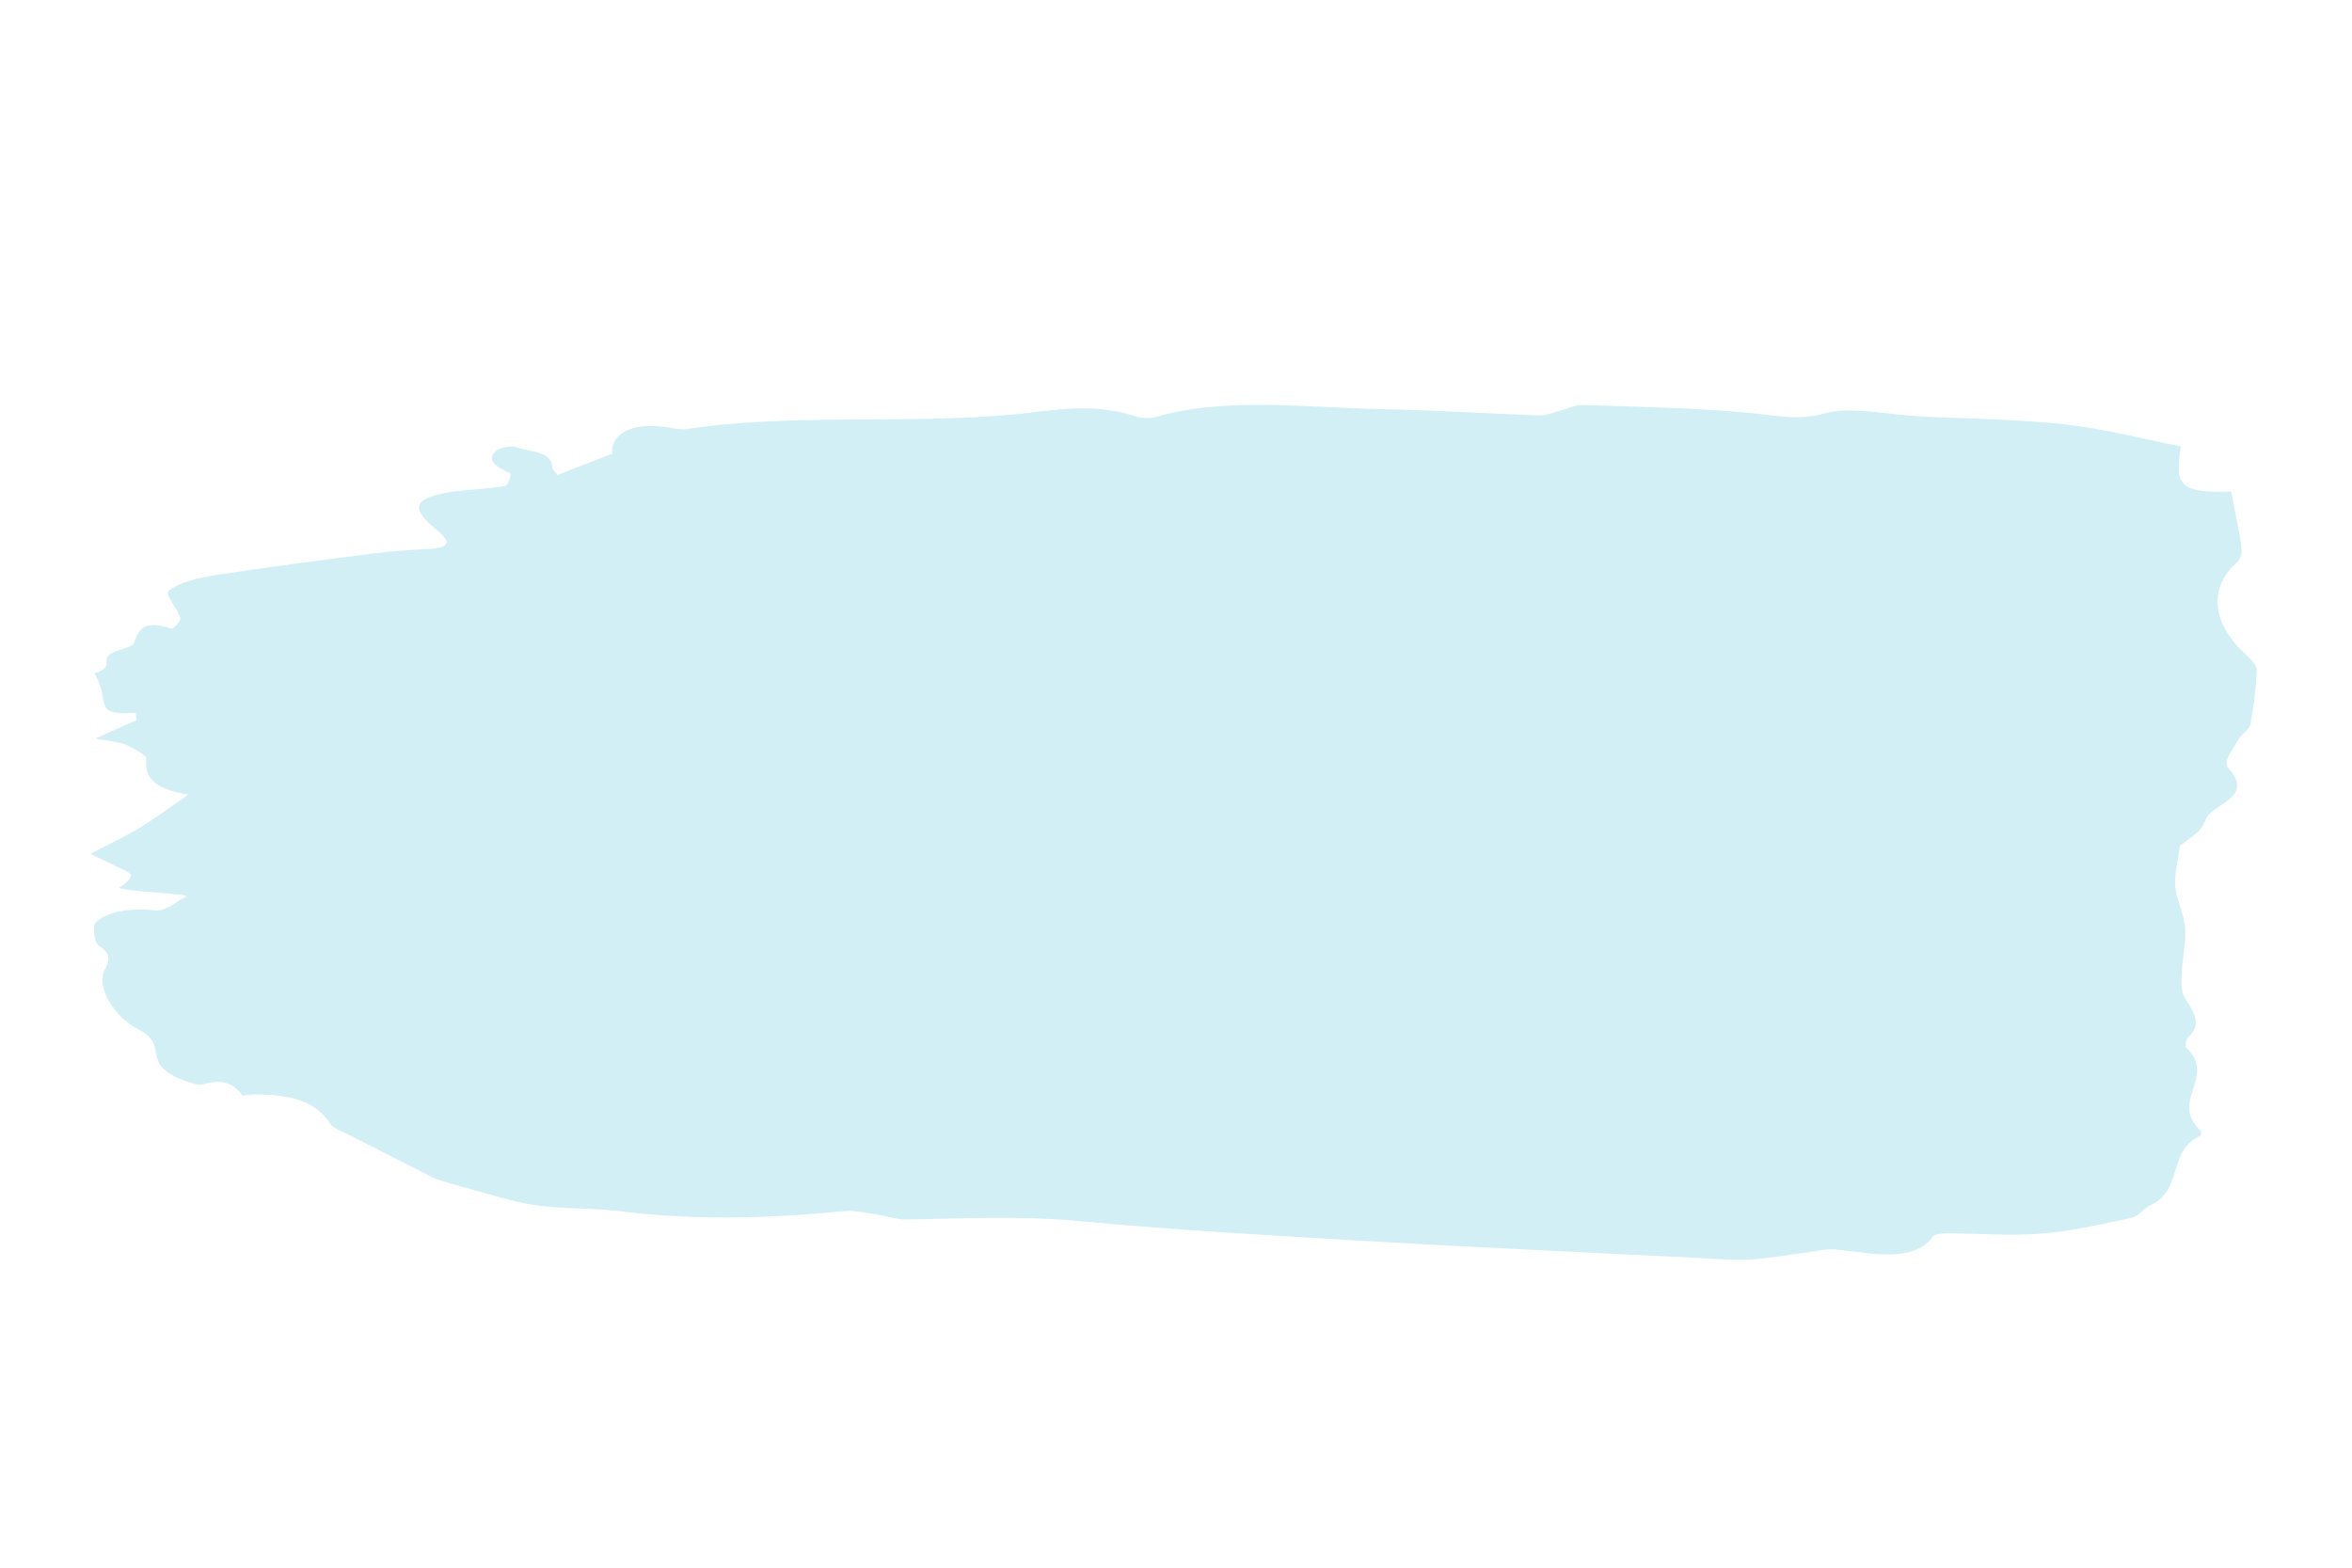 <svg width="1362" height="908" viewBox="0 0 1362 908" fill="none" xmlns="http://www.w3.org/2000/svg">
<path fill-rule="evenodd" clip-rule="evenodd" d="M252.4 682.884C235.84 674.472 219.745 666.356 203.745 658.144C199.321 655.868 193.119 653.666 191.271 650.807C181.701 635.991 164.82 634.006 146.955 633.873C128.695 633.739 160.598 634.201 140.428 634.425C136.549 629.283 130.265 623.953 117.673 628.053C114.361 629.13 105.564 625.69 100.484 623.094C83.416 614.377 97.185 604.792 80.068 596.134C65.418 588.722 55.231 570.754 60.93 561.014C62.514 558.303 63.68 554.748 61.688 551.683C59.745 548.692 57.673 549.035 56.127 546.5C53.825 542.725 54.611 535.28 54.611 535.28C54.611 535.28 61.835 524.362 90.206 527.305C96.268 527.934 101.891 522.163 107.76 519.381C111.626 517.549 65.994 516.078 69.348 513.898C72.299 511.977 75.562 509.56 75.889 506.846C76.037 505.57 69.72 502.979 66.156 501.161C61.655 498.868 56.974 496.759 52.37 494.568C55.864 492.764 59.376 490.977 62.832 489.15C69.236 485.758 76.001 482.614 81.909 478.872C90.686 473.309 98.854 467.314 109.149 460.212C89.195 457.001 83.366 450.141 84.804 439.572C85.073 437.586 77.598 433.423 72.864 431.382C68.674 429.583 63.314 429.336 55.188 427.77C65.384 423.22 72.165 420.192 78.939 417.163C78.832 415.729 78.725 414.291 78.619 412.853C52.504 414.606 64.659 406.724 54.704 389.932C69.029 385.607 54.236 381.105 69.28 376.42C72.471 375.424 76.959 374.286 77.616 372.328C80.215 364.615 83.519 358.662 99.358 364.216C99.913 364.41 104.915 360.093 104.336 357.822C102.95 352.425 94.995 344.23 97.722 342.14C103.788 337.491 114.087 334.773 123.869 333.25C154.782 328.448 186.18 324.425 217.551 320.391C227.716 319.079 238.299 318.455 248.85 317.909C260.954 317.284 261.059 313.598 253.077 307.101C237.809 294.676 238.996 288.933 258.738 285.338C269.452 283.387 281.467 283.432 292.233 281.54C294.77 281.098 296.16 274.378 295.455 274.075C287.48 270.655 281.709 266.712 286.737 261.523C288.733 259.466 295.978 257.879 299.11 259.034C306.721 261.848 319.678 261.139 319.771 270.807C319.777 271.795 321.281 272.973 322.842 275.076C333.329 271.006 343.455 267.074 354.464 262.801C353.491 251.628 365.314 244.842 383.864 247.138C388.505 247.712 393.728 249.124 397.705 248.521C458.298 239.252 524.983 245.898 587.101 240.033C608.601 238.004 631.922 232.741 657.411 241.11C660.944 242.273 666.178 242.434 669.298 241.52C709.382 229.799 756.002 236.123 800.536 236.979C830.6 237.56 861.008 239.569 891.197 240.593C895.441 240.737 899.295 238.926 903.261 237.925C907.763 236.79 911.929 234.389 916.68 234.551C949.158 235.667 981.651 236.18 1014.34 239.284C1029.29 240.705 1041.42 243.761 1056.56 239.44C1071.2 235.255 1093.62 240.247 1112.62 241.21C1140.31 242.61 1167.94 242.77 1195.73 245.803C1217.99 248.233 1240.45 254.146 1262.96 258.544C1258.86 281.844 1263.03 285.595 1292.04 284.689C1293.22 290.781 1294.39 296.683 1295.48 302.579C1296.46 307.925 1297.83 313.317 1298.05 318.576C1298.15 321.278 1297.08 324.266 1294.9 326.209C1278.62 340.811 1280.94 361.536 1300.91 379.472C1303.78 382.045 1306.99 385.568 1306.86 388.169C1306.38 398.775 1305.16 409.306 1303.1 419.623C1302.44 422.963 1297.66 425.322 1296.01 428.554C1293.31 433.88 1286.93 441.007 1290.33 444.816C1303.07 459.072 1289.17 463.532 1280.33 470.547C1276.9 473.273 1276.64 477.847 1273.64 480.913C1269.86 484.766 1264.76 487.932 1262.36 489.76C1261.26 498.429 1259.1 505.811 1259.68 513.465C1260.29 521.322 1264.79 529.561 1265.38 537.419C1266.03 545.985 1263.79 554.251 1263.51 562.748C1263.35 567.948 1262.46 573.698 1265.55 578.573C1270.41 586.227 1274.77 592.968 1268.19 599.612C1266.27 601.542 1264.6 605.456 1266.29 607.091C1283.7 623.923 1256.07 637.971 1274.12 654.675C1274.94 655.43 1274.84 657.485 1273.96 657.911C1254.59 667.233 1264.88 688.973 1245.09 698.155C1240.9 700.091 1238.88 704.381 1234.26 705.373C1217.21 709.045 1200.06 713 1181.88 714.521C1164.67 715.965 1146.09 714.404 1128.17 714.37C1125 714.368 1120.43 714.674 1119.39 716.075C1107.86 731.728 1084.69 725.853 1063.19 723.745C1057.52 723.187 1051.96 724.694 1046.42 725.388C1035.3 726.779 1024.47 728.896 1013.04 729.517C1003.07 730.056 992.455 729.071 982.084 728.551C918.573 725.381 855.107 722.522 791.506 718.824C736.1 715.599 680.622 712.462 625.006 707.268C590.585 704.055 558.154 705.745 525.102 706.353C519.141 706.465 512.399 704.035 506.006 703.1C500.342 702.271 494.21 700.968 489.065 701.466C446.566 705.571 403.506 707.16 358.078 701.439C341.952 699.412 325.818 700.393 309.772 697.985C295.456 695.84 281.247 690.958 267.02 687.194C262.189 685.919 257.443 684.377 252.4 682.884Z" fill="#D2EFF6"/>
</svg>

